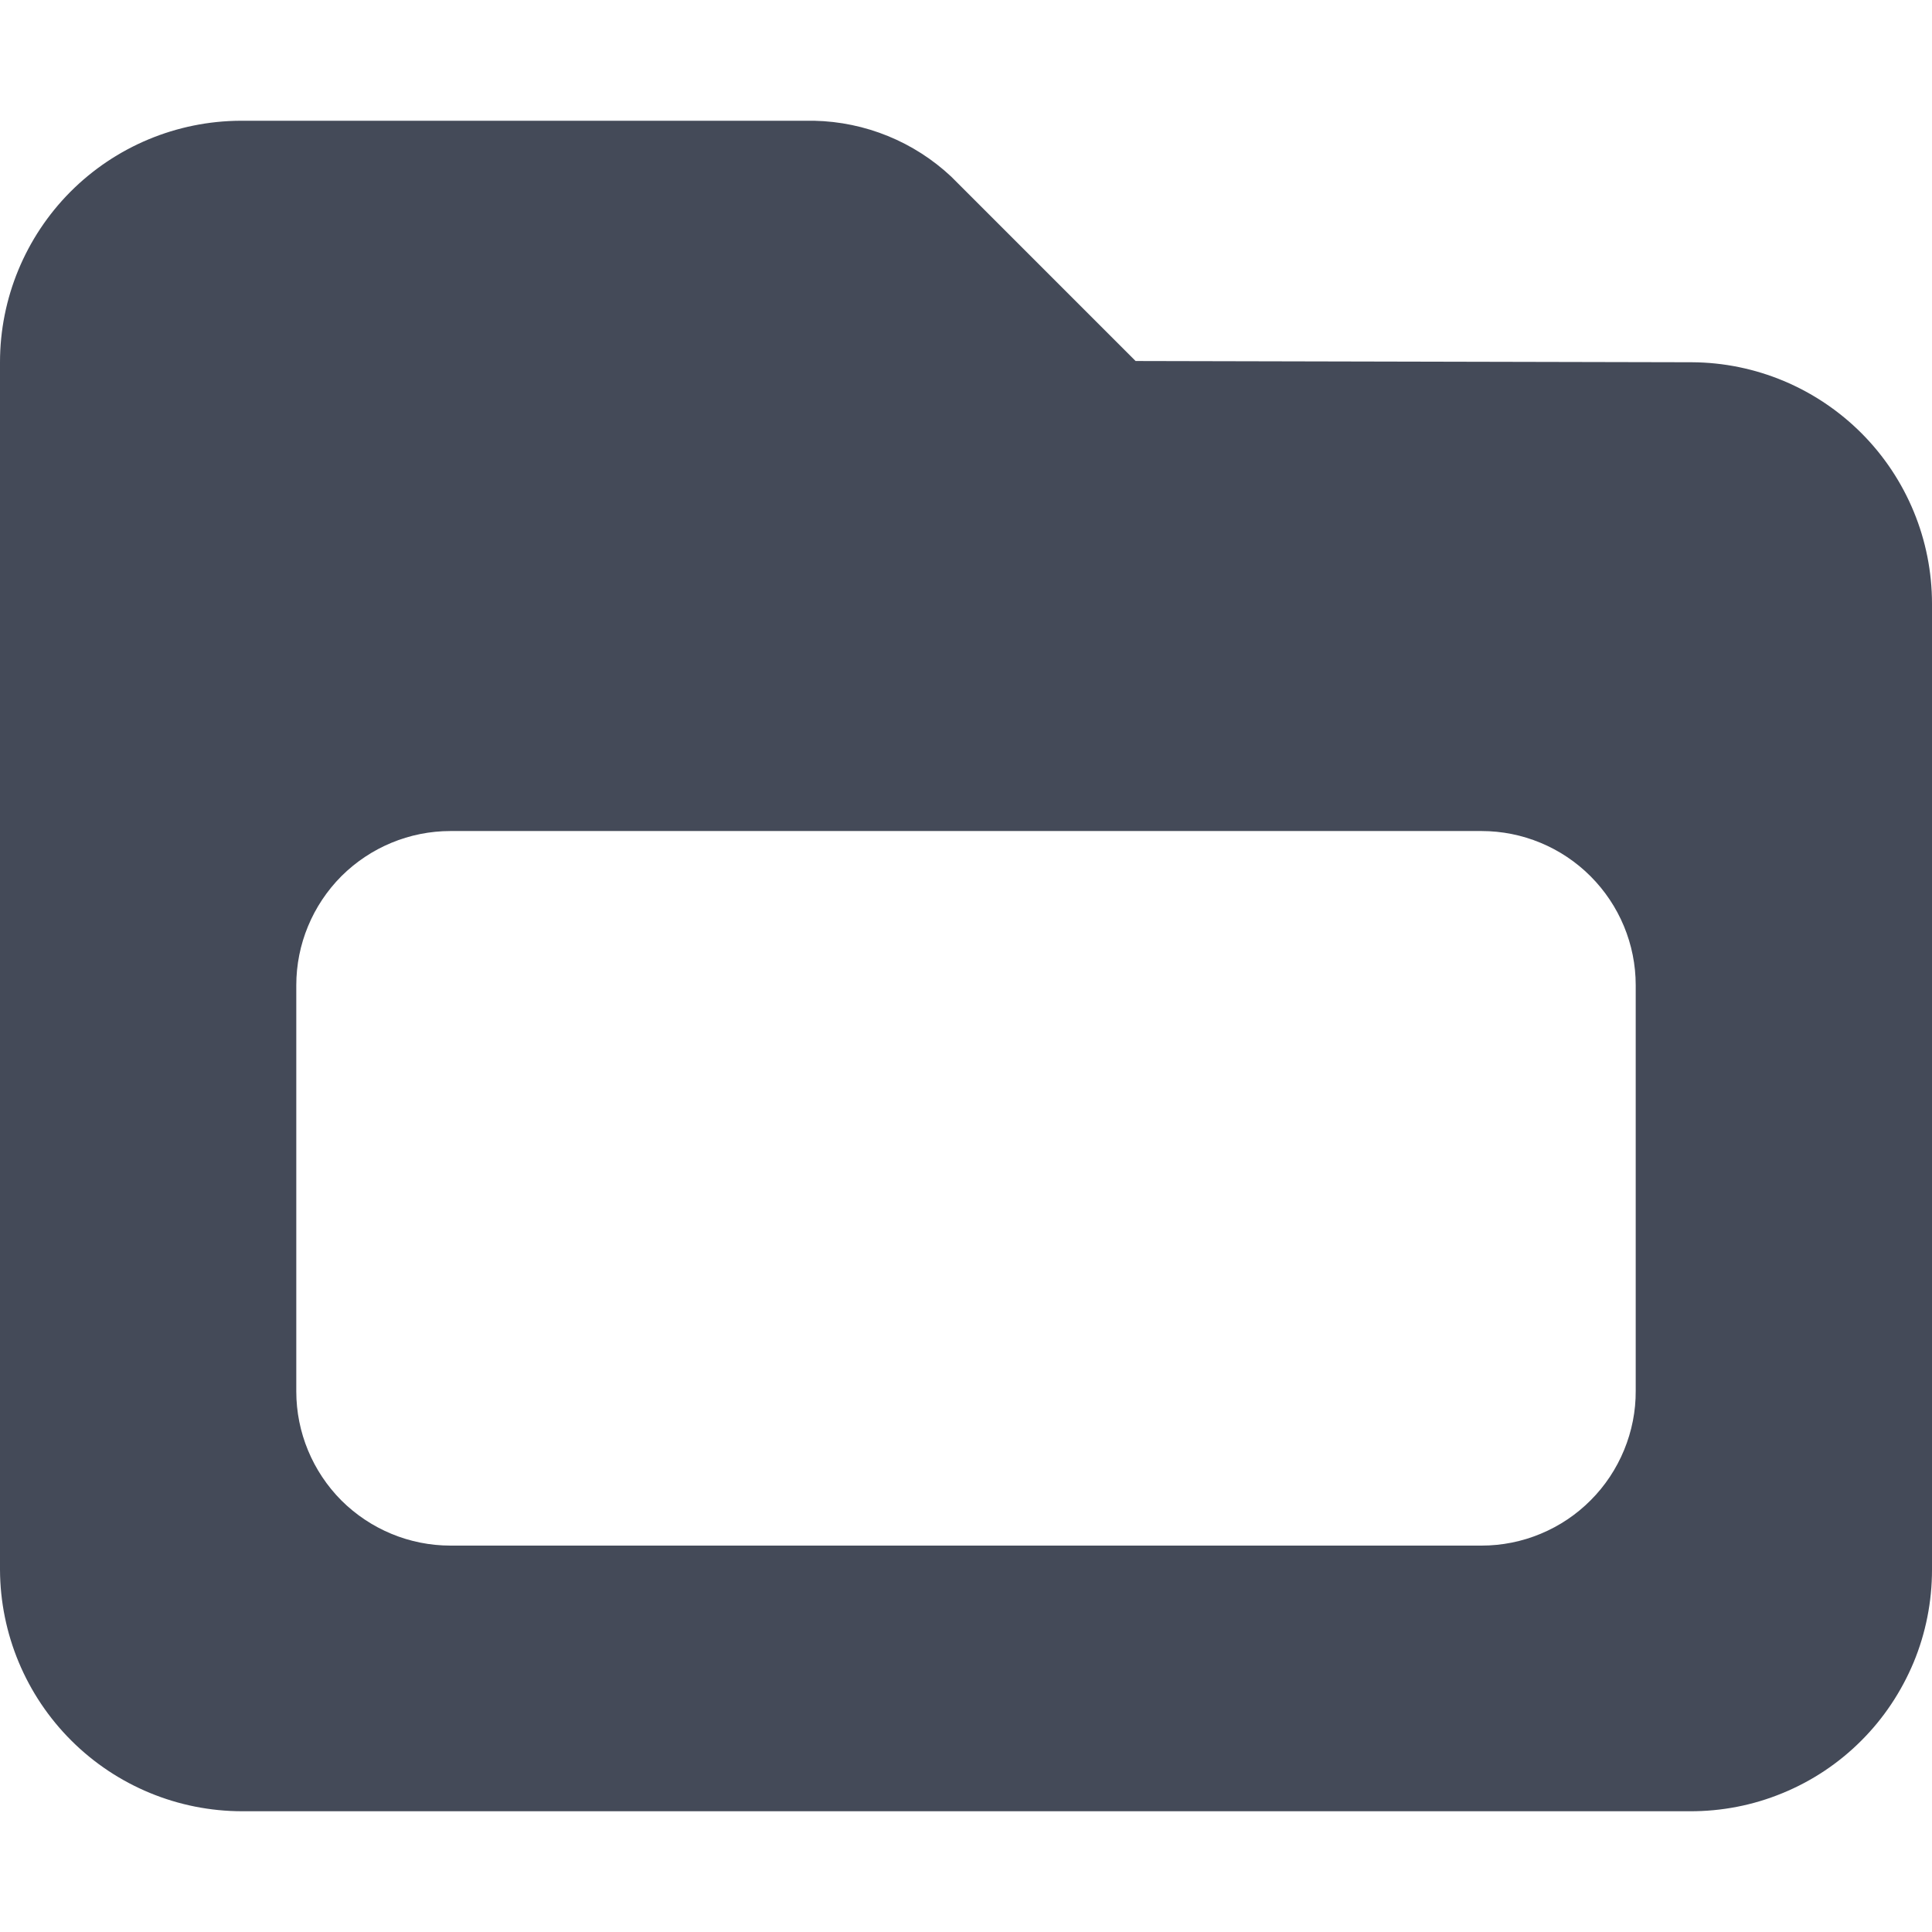 <svg width="14" height="14" viewBox="0 0 14 14" fill="none" xmlns="http://www.w3.org/2000/svg">
<g clip-path="url(#clip0_449_3868)">
<path fill-rule="evenodd" clip-rule="evenodd" d="M12.259 2.625L8.229 2.616L6.893 1.28C6.623 1.027 6.27 0.883 5.9 0.875H1.743C1.28 0.877 0.837 1.062 0.51 1.39C0.184 1.718 0 2.162 0 2.625L0 11.375C0.002 11.84 0.188 12.285 0.517 12.613C0.846 12.941 1.291 13.125 1.756 13.125H12.244C12.474 13.126 12.703 13.082 12.916 12.994C13.129 12.907 13.323 12.778 13.486 12.615C13.649 12.453 13.778 12.259 13.867 12.046C13.955 11.834 14 11.605 14 11.375V4.375C14 3.912 13.817 3.469 13.491 3.141C13.164 2.813 12.722 2.627 12.259 2.625V2.625ZM11.853 10.078C11.854 10.225 11.825 10.371 11.769 10.507C11.713 10.643 11.631 10.767 11.527 10.871C11.424 10.975 11.3 11.058 11.165 11.114C11.029 11.171 10.883 11.2 10.736 11.2H3.264C2.968 11.2 2.684 11.082 2.474 10.873C2.265 10.663 2.147 10.379 2.147 10.083V7.139C2.147 6.843 2.265 6.559 2.474 6.349C2.684 6.14 2.968 6.022 3.264 6.022H10.736C11.032 6.022 11.316 6.14 11.525 6.349C11.735 6.559 11.853 6.843 11.853 7.139V10.078Z" fill="#444A58"/>
</g>
<defs>
<clipPath id="clip0_449_3868">
<rect width="14" height="14" fill="white"/>
</clipPath>
</defs>
</svg>
